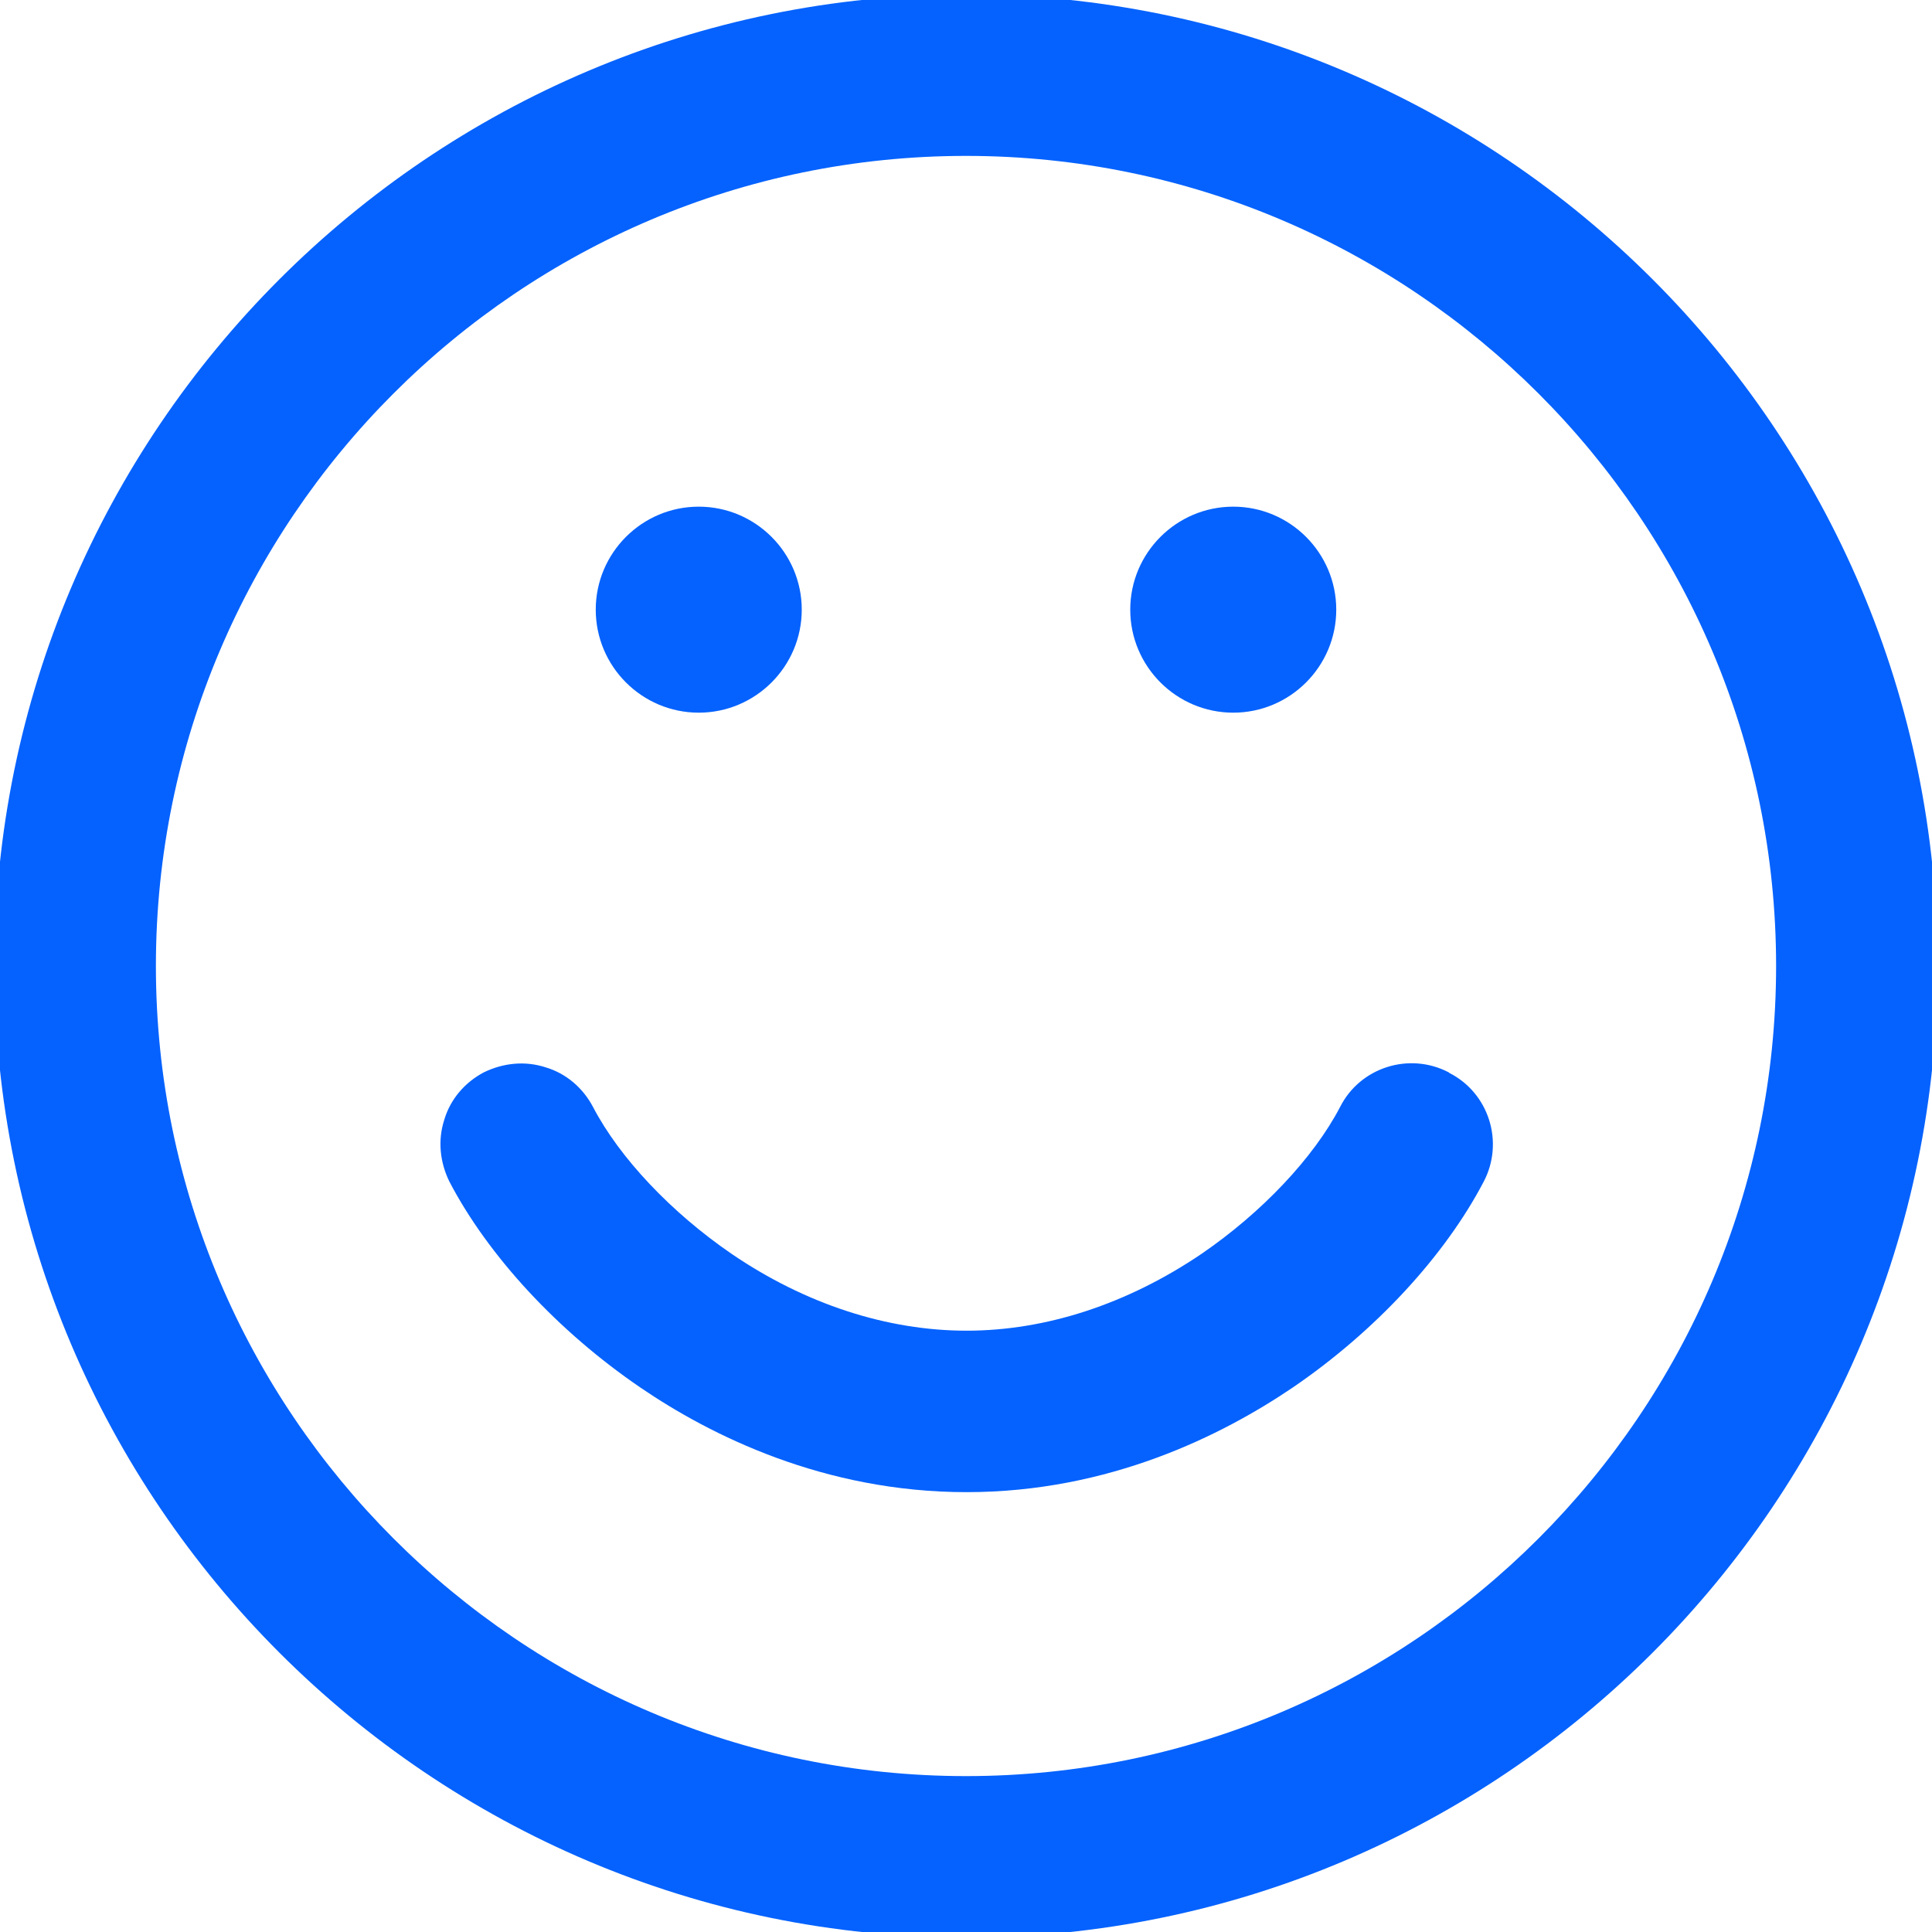 <?xml version="1.0" encoding="UTF-8"?>
<svg id="_레이어_1" xmlns="http://www.w3.org/2000/svg" version="1.1" viewBox="0 0 347 347">
  <!-- Generator: Adobe Illustrator 29.7.1, SVG Export Plug-In . SVG Version: 2.1.1 Build 8)  -->
  <path d="M260.2,192.6c-7.1-3.7-15.9-.9-19.5,6.2-4.8,9.2-14.1,19-24.9,26.4-13.3,9-27.9,13.8-42.2,13.8s-29-4.8-42.2-13.8c-10.8-7.4-20.1-17.2-24.9-26.4-1.8-3.4-4.8-6-8.5-7.1-3.7-1.2-7.6-.8-11.1.9-3.4,1.8-6,4.8-7.1,8.5-1.2,3.7-.8,7.6.9,11.1,7,13.4,19.5,26.9,34.3,37,12.6,8.6,33,18.8,58.6,18.8s45.9-10.2,58.6-18.8c14.8-10.1,27.3-23.6,34.3-37,3.7-7.1.9-15.9-6.2-19.5l-.1-.1Z" style="fill: #0562fe;"/>
  <path d="M173.5-1C77.3-1-1,77.3-1,173.5s78.3,174.5,174.5,174.5,174.5-78.3,174.5-174.5S269.7-1,173.5-1ZM173.5,319c-80.2,0-145.5-65.3-145.5-145.5S93.3,28,173.5,28s145.5,65.3,145.5,145.5-65.3,145.5-145.5,145.5Z" style="fill: #0562fe;"/>
  <path d="M125.5,128c10.2,0,18.5-8.3,18.5-18.5s-8.3-18.5-18.5-18.5-18.5,8.3-18.5,18.5,8.3,18.5,18.5,18.5Z" style="fill: #0562fe;"/>
  <path d="M221.5,128c10.2,0,18.5-8.3,18.5-18.5s-8.3-18.5-18.5-18.5-18.5,8.3-18.5,18.5,8.3,18.5,18.5,18.5Z" style="fill: #0562fe;"/>
</svg>